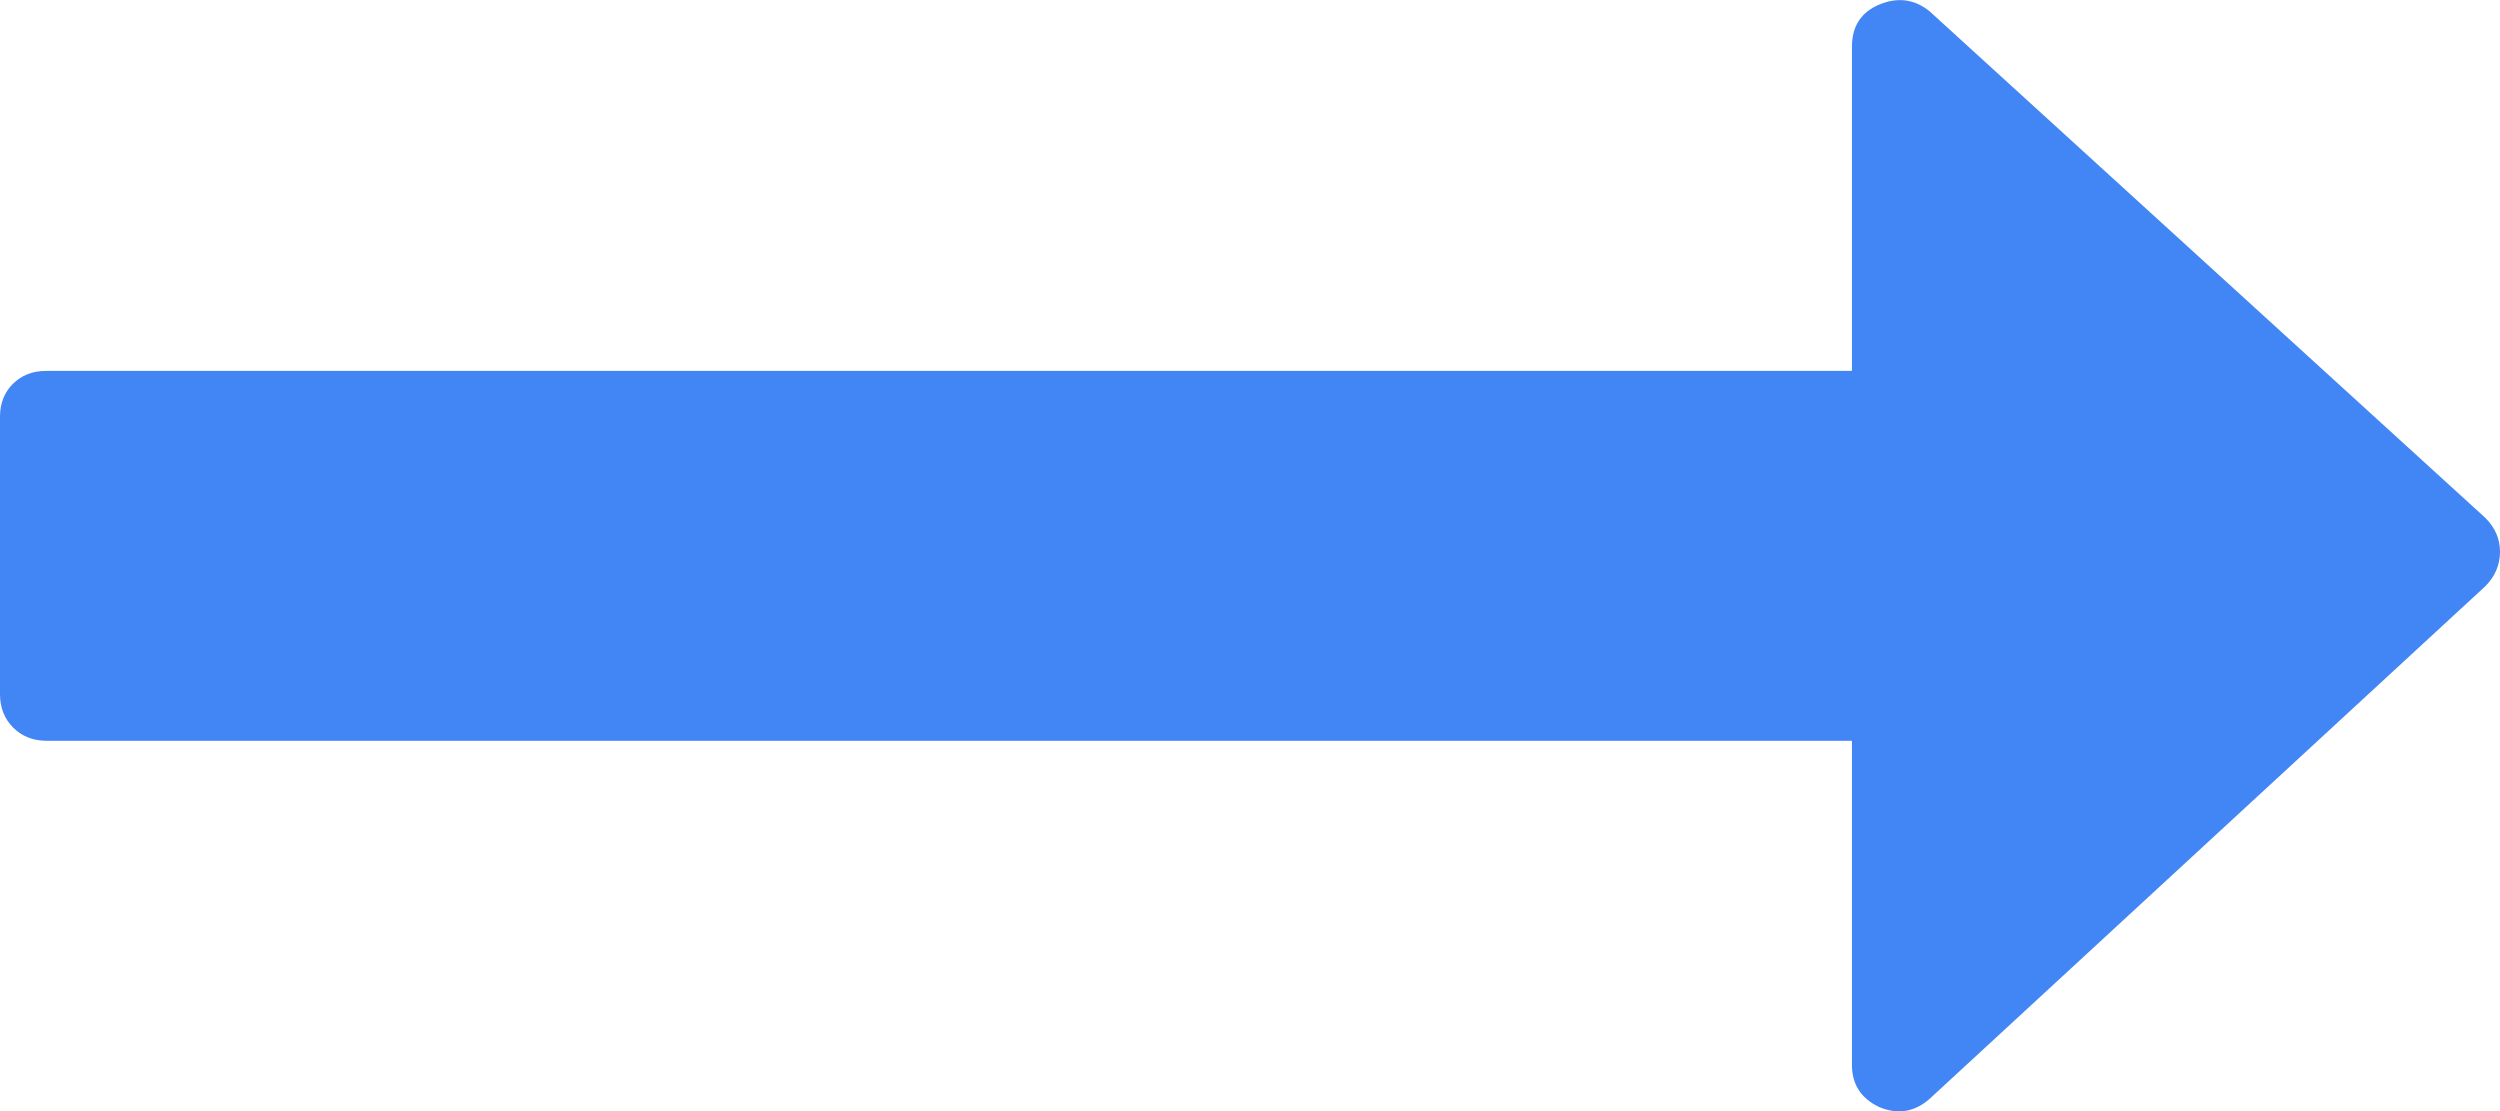 <?xml version="1.0" encoding="utf-8"?>
<!-- Generator: Adobe Illustrator 19.2.0, SVG Export Plug-In . SVG Version: 6.00 Build 0)  -->
<svg version="1.1" id="Capa_1" xmlns="http://www.w3.org/2000/svg" xmlns:xlink="http://www.w3.org/1999/xlink" x="0px" y="0px"
	 viewBox="0 0 493.4 219.3" style="enable-background:new 0 0 493.4 219.3;" xml:space="preserve">
<style type="text/css">
	.st0{fill:#4285F4;}
</style>
<g>
	<path class="st0" d="M490.5,102.2L380.9,2.3c-3-2.5-6.4-2.9-10-1.4c-3.6,1.5-5.4,4.3-5.4,8.3v64H9.1c-2.7,0-4.9,0.9-6.6,2.6
		C0.9,77.4,0,79.6,0,82.2v54.8c0,2.7,0.9,4.9,2.6,6.6c1.7,1.7,3.9,2.6,6.6,2.6h356.3v64c0,3.8,1.8,6.6,5.4,8.3c3.6,1.5,7,1,10-1.7
		l109.6-101.1c1.9-1.9,2.9-4.2,2.9-6.8C493.4,106.3,492.4,104.1,490.5,102.2z"/>
</g>
</svg>

